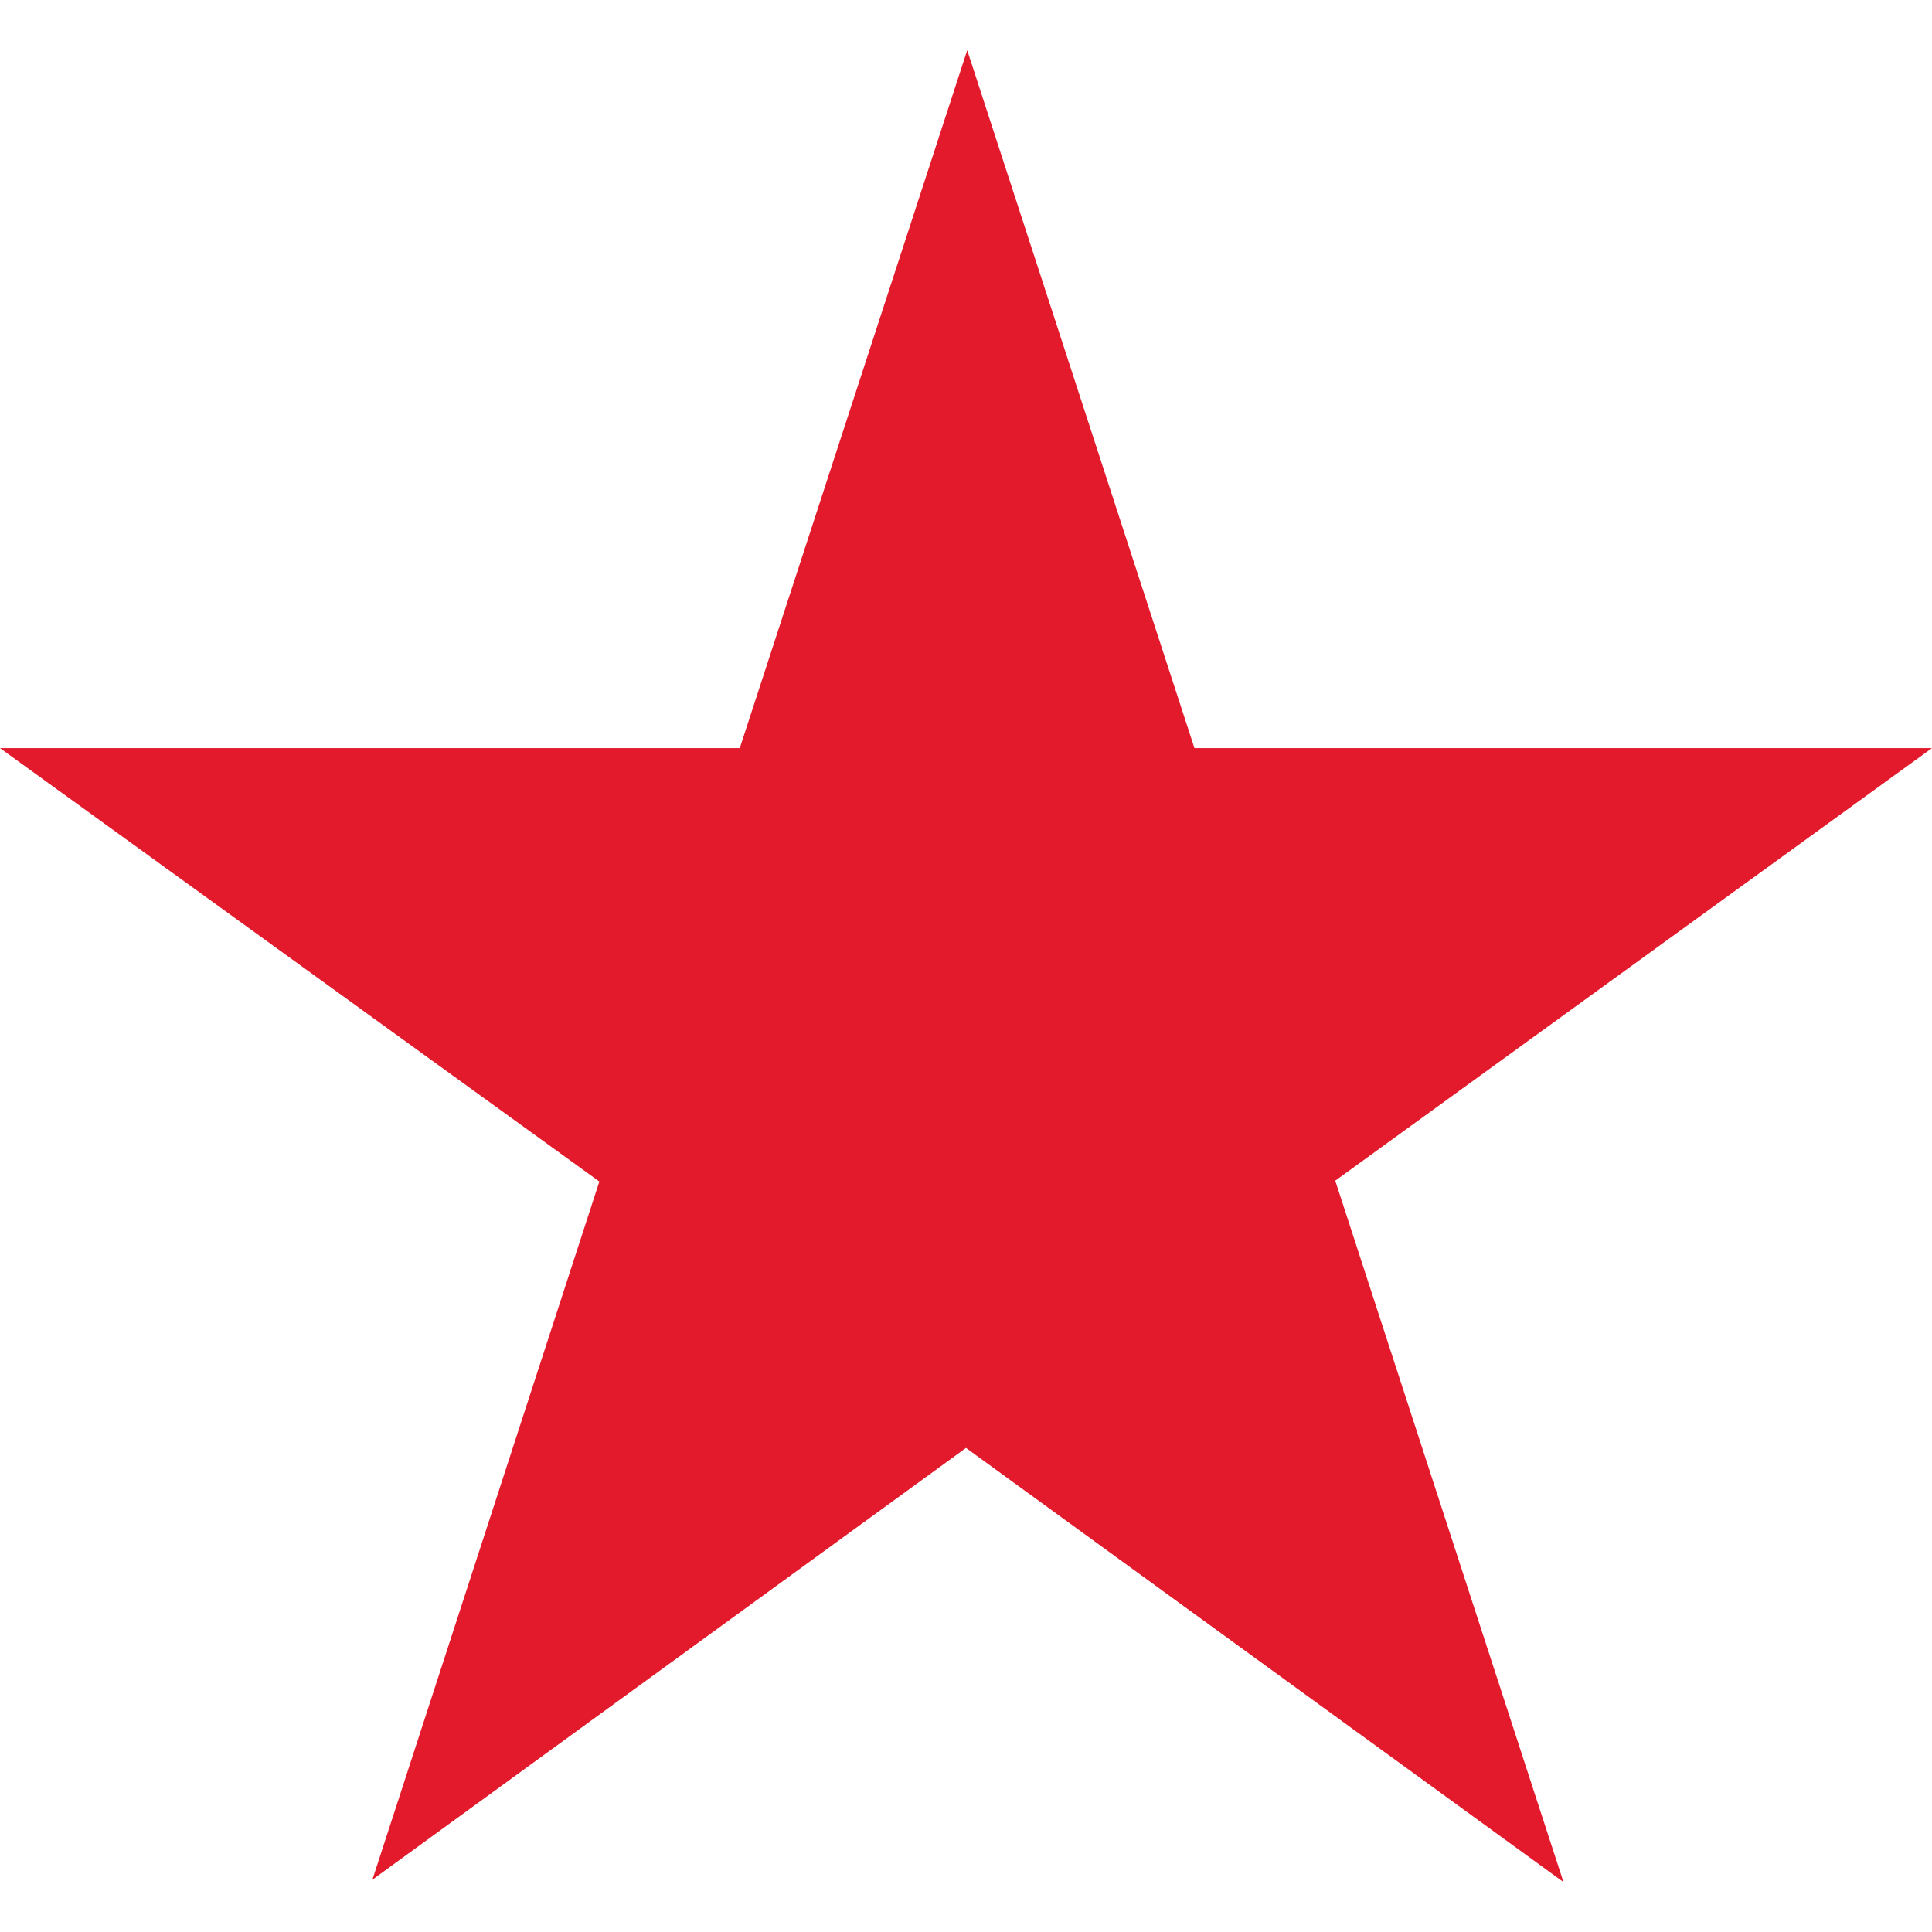 <!-- Generated by IcoMoon.io -->
<svg version="1.1" xmlns="http://www.w3.org/2000/svg" width="32" height="32" viewBox="0 0 32 32">
<title>macys</title>
<rect fill="#fff" x="0" y="0" width="32" height="32"></rect>
<path fill="#e21a2c" d="M16.020 0.832l-3.767 11.559h-12.253l9.927 7.179-3.759 11.564 9.832-7.152 9.896 7.191-3.78-11.617 9.884-7.165h-12.216l-3.764-11.56z"></path>
</svg>
